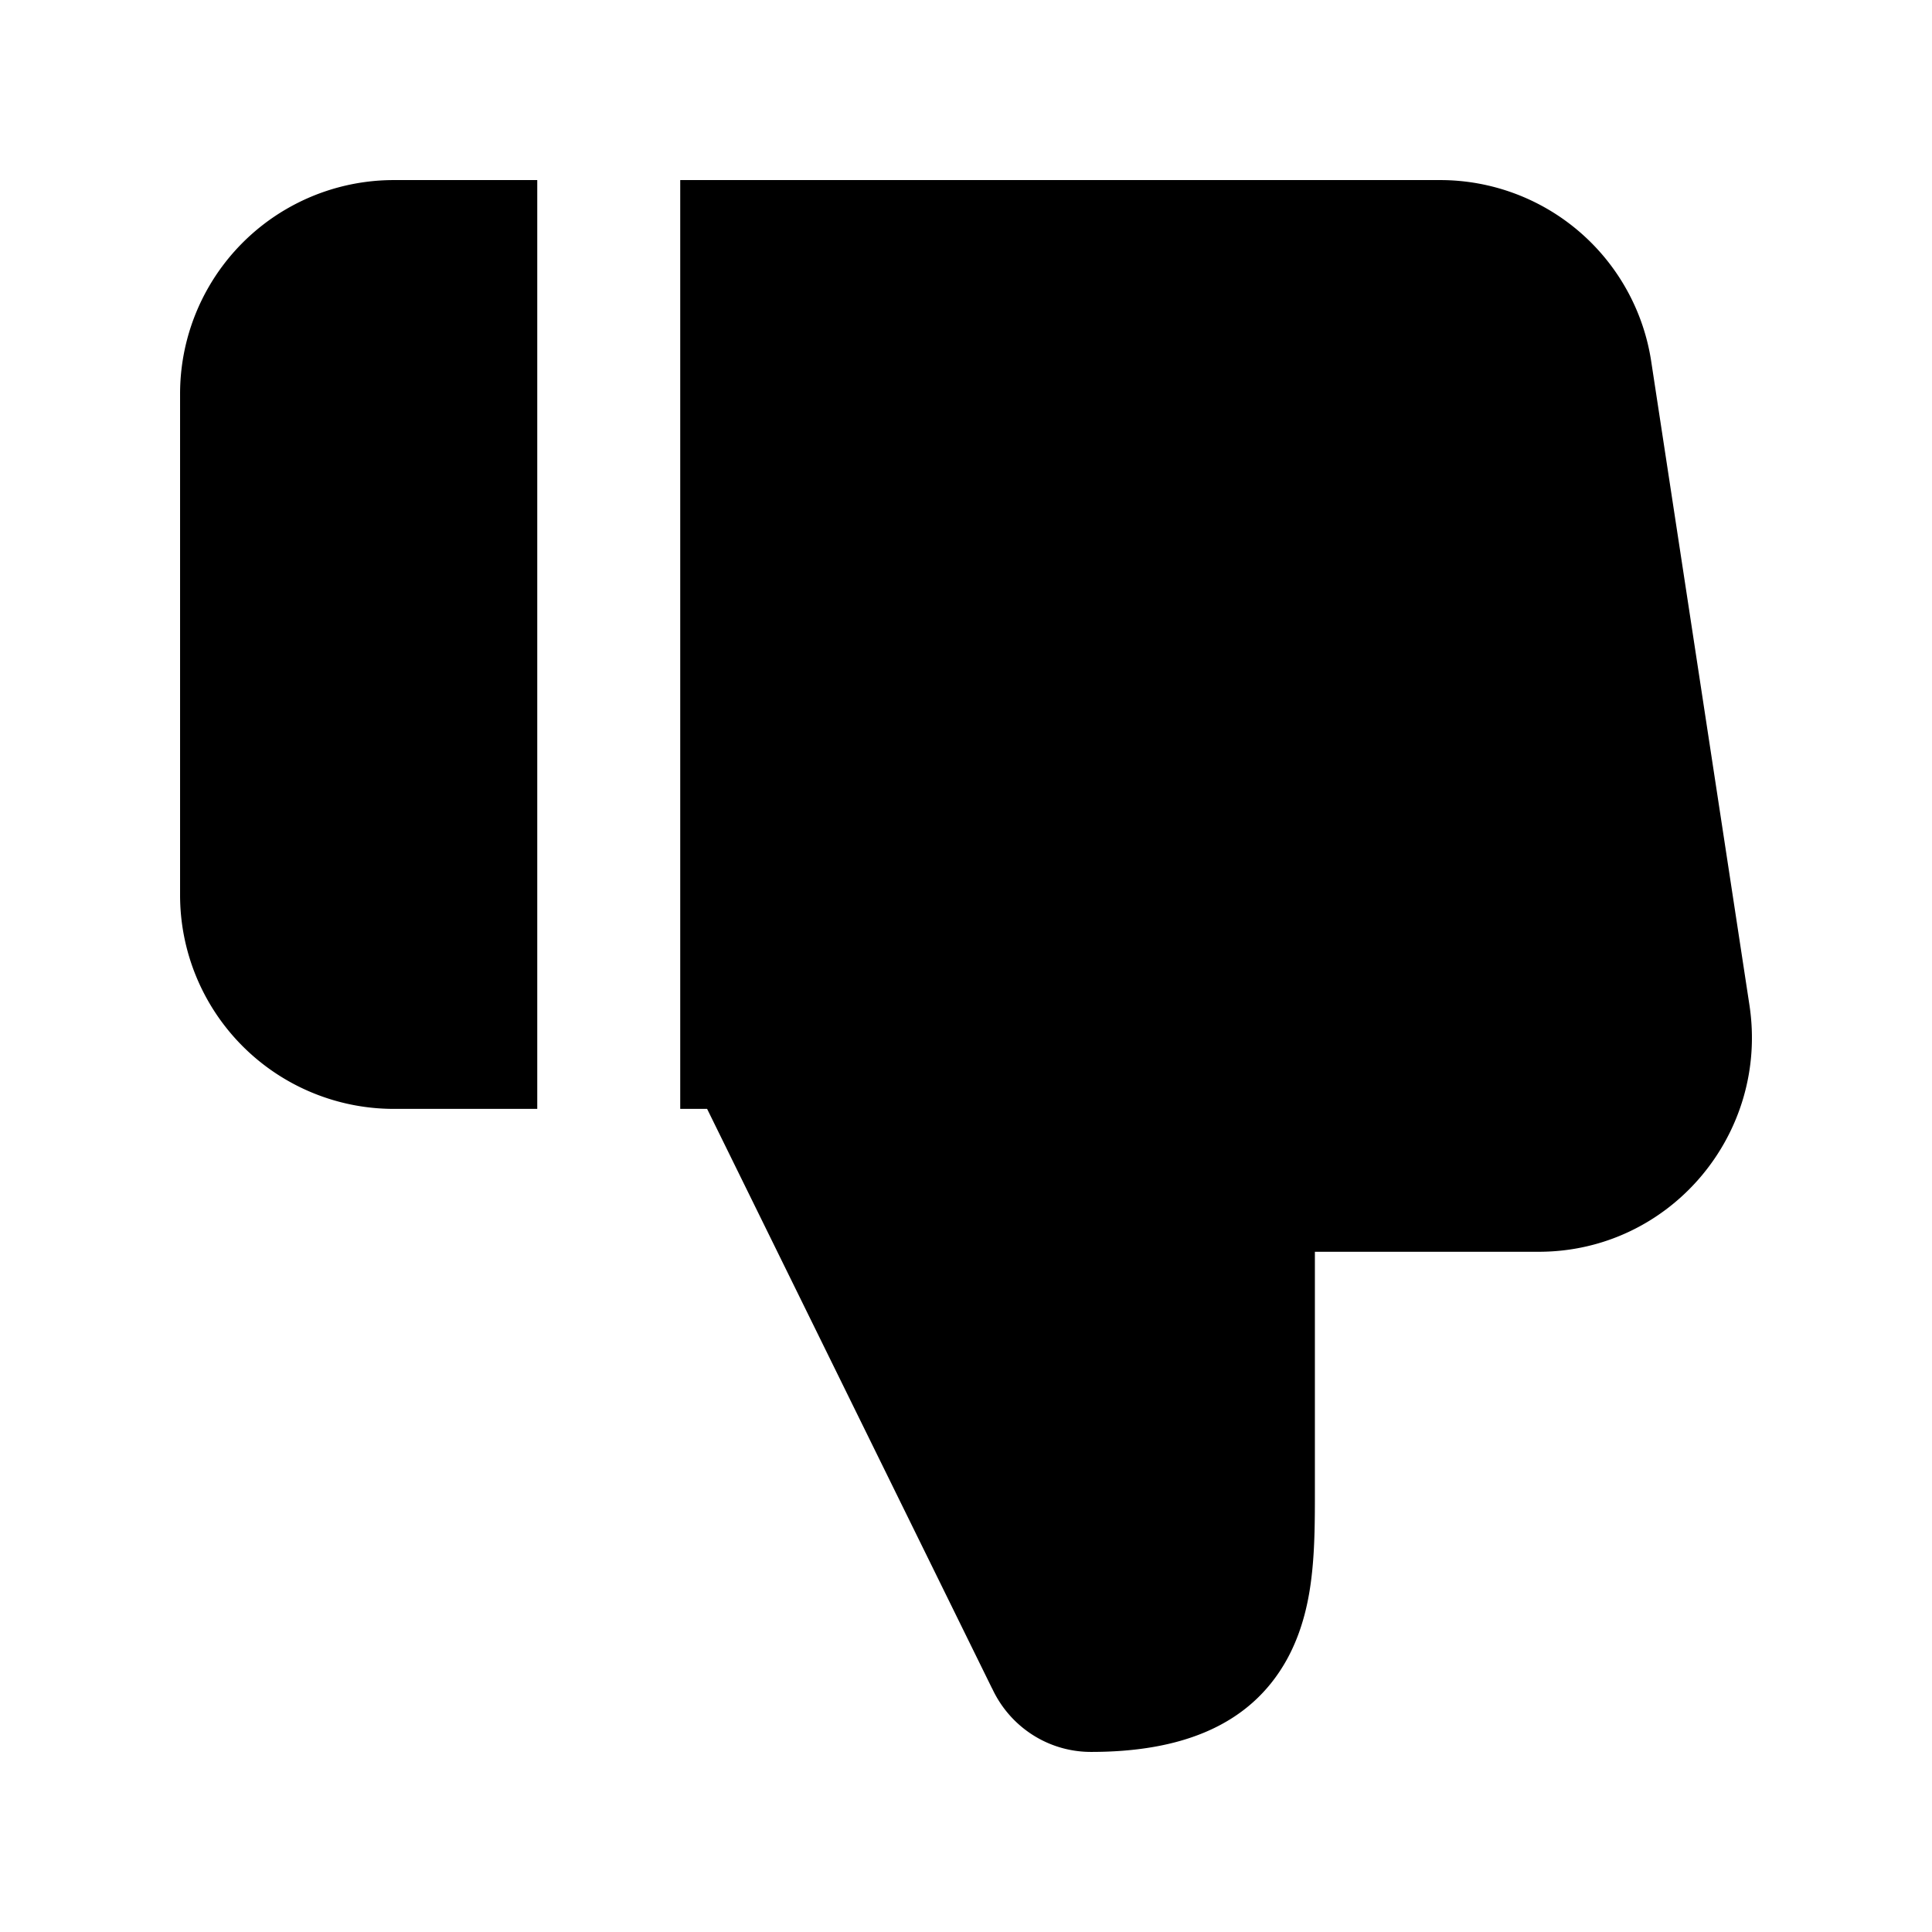 <svg viewBox="0 0 24 24" xmlns="http://www.w3.org/2000/svg"><path d="M12.325 20.975c.22.475.694.788 1.228.788 1.103 0 1.972-.318 2.432-1.146.2-.362.279-.749.314-1.088.035-.328.035-.678.035-.986V15.55h2.78c1.632 0 2.863-1.462 2.618-3.066l-1.219-7.988a2.652 2.652 0 0 0-2.617-2.259H8.45v11.538h.334l3.54 7.2Zm-5.65-7.2h-1.79a2.656 2.656 0 0 1-2.648-2.662V4.9a2.655 2.655 0 0 1 2.647-2.663h1.79v11.538Z"/></svg>